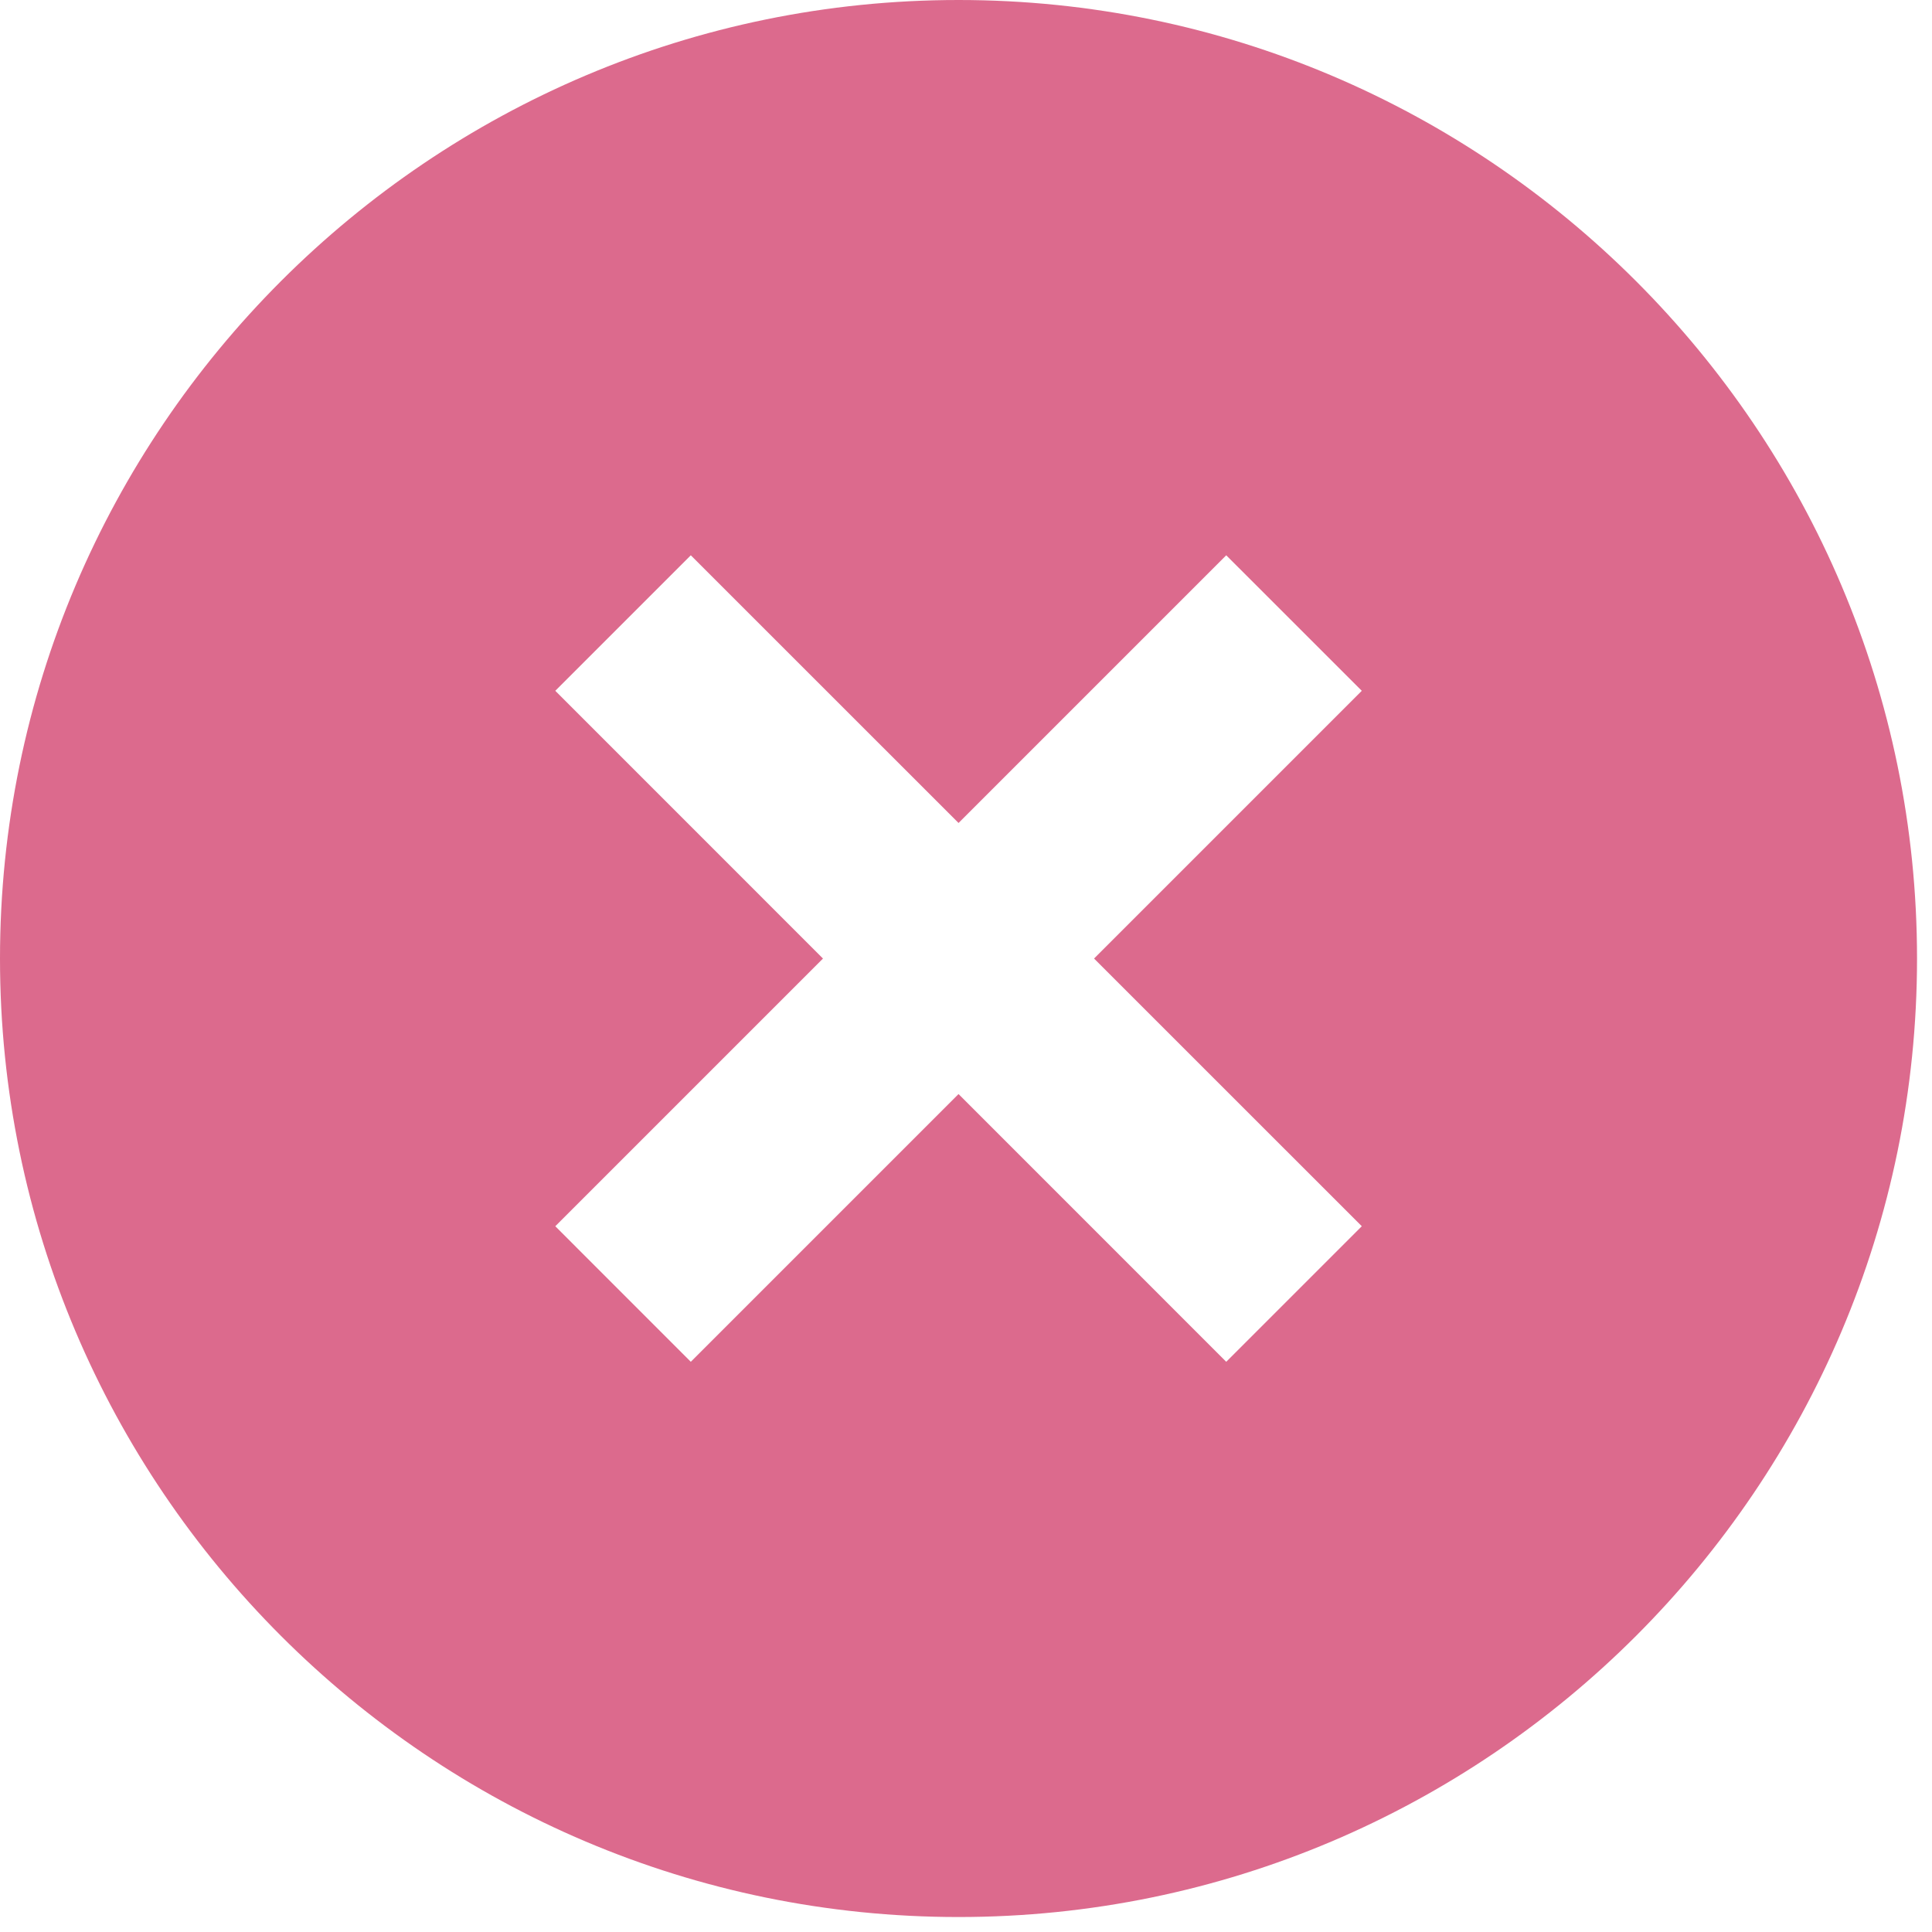 <svg width="36" height="36" viewBox="0 0 36 36" fill="none" xmlns="http://www.w3.org/2000/svg">
<path d="M17.861 0C8.012 0 0 8.012 0 17.861C0 27.709 8.012 35.721 17.861 35.721C27.709 35.721 35.721 27.709 35.721 17.861C35.721 8.012 27.709 0 17.861 0ZM25.375 22.849L22.849 25.375L17.861 20.386L12.872 25.375L10.347 22.849L15.335 17.861L10.347 12.872L12.872 10.347L17.861 15.335L22.849 10.347L25.375 12.872L20.386 17.861L25.375 22.849Z" fill="#DC6A8D"/>
</svg>
